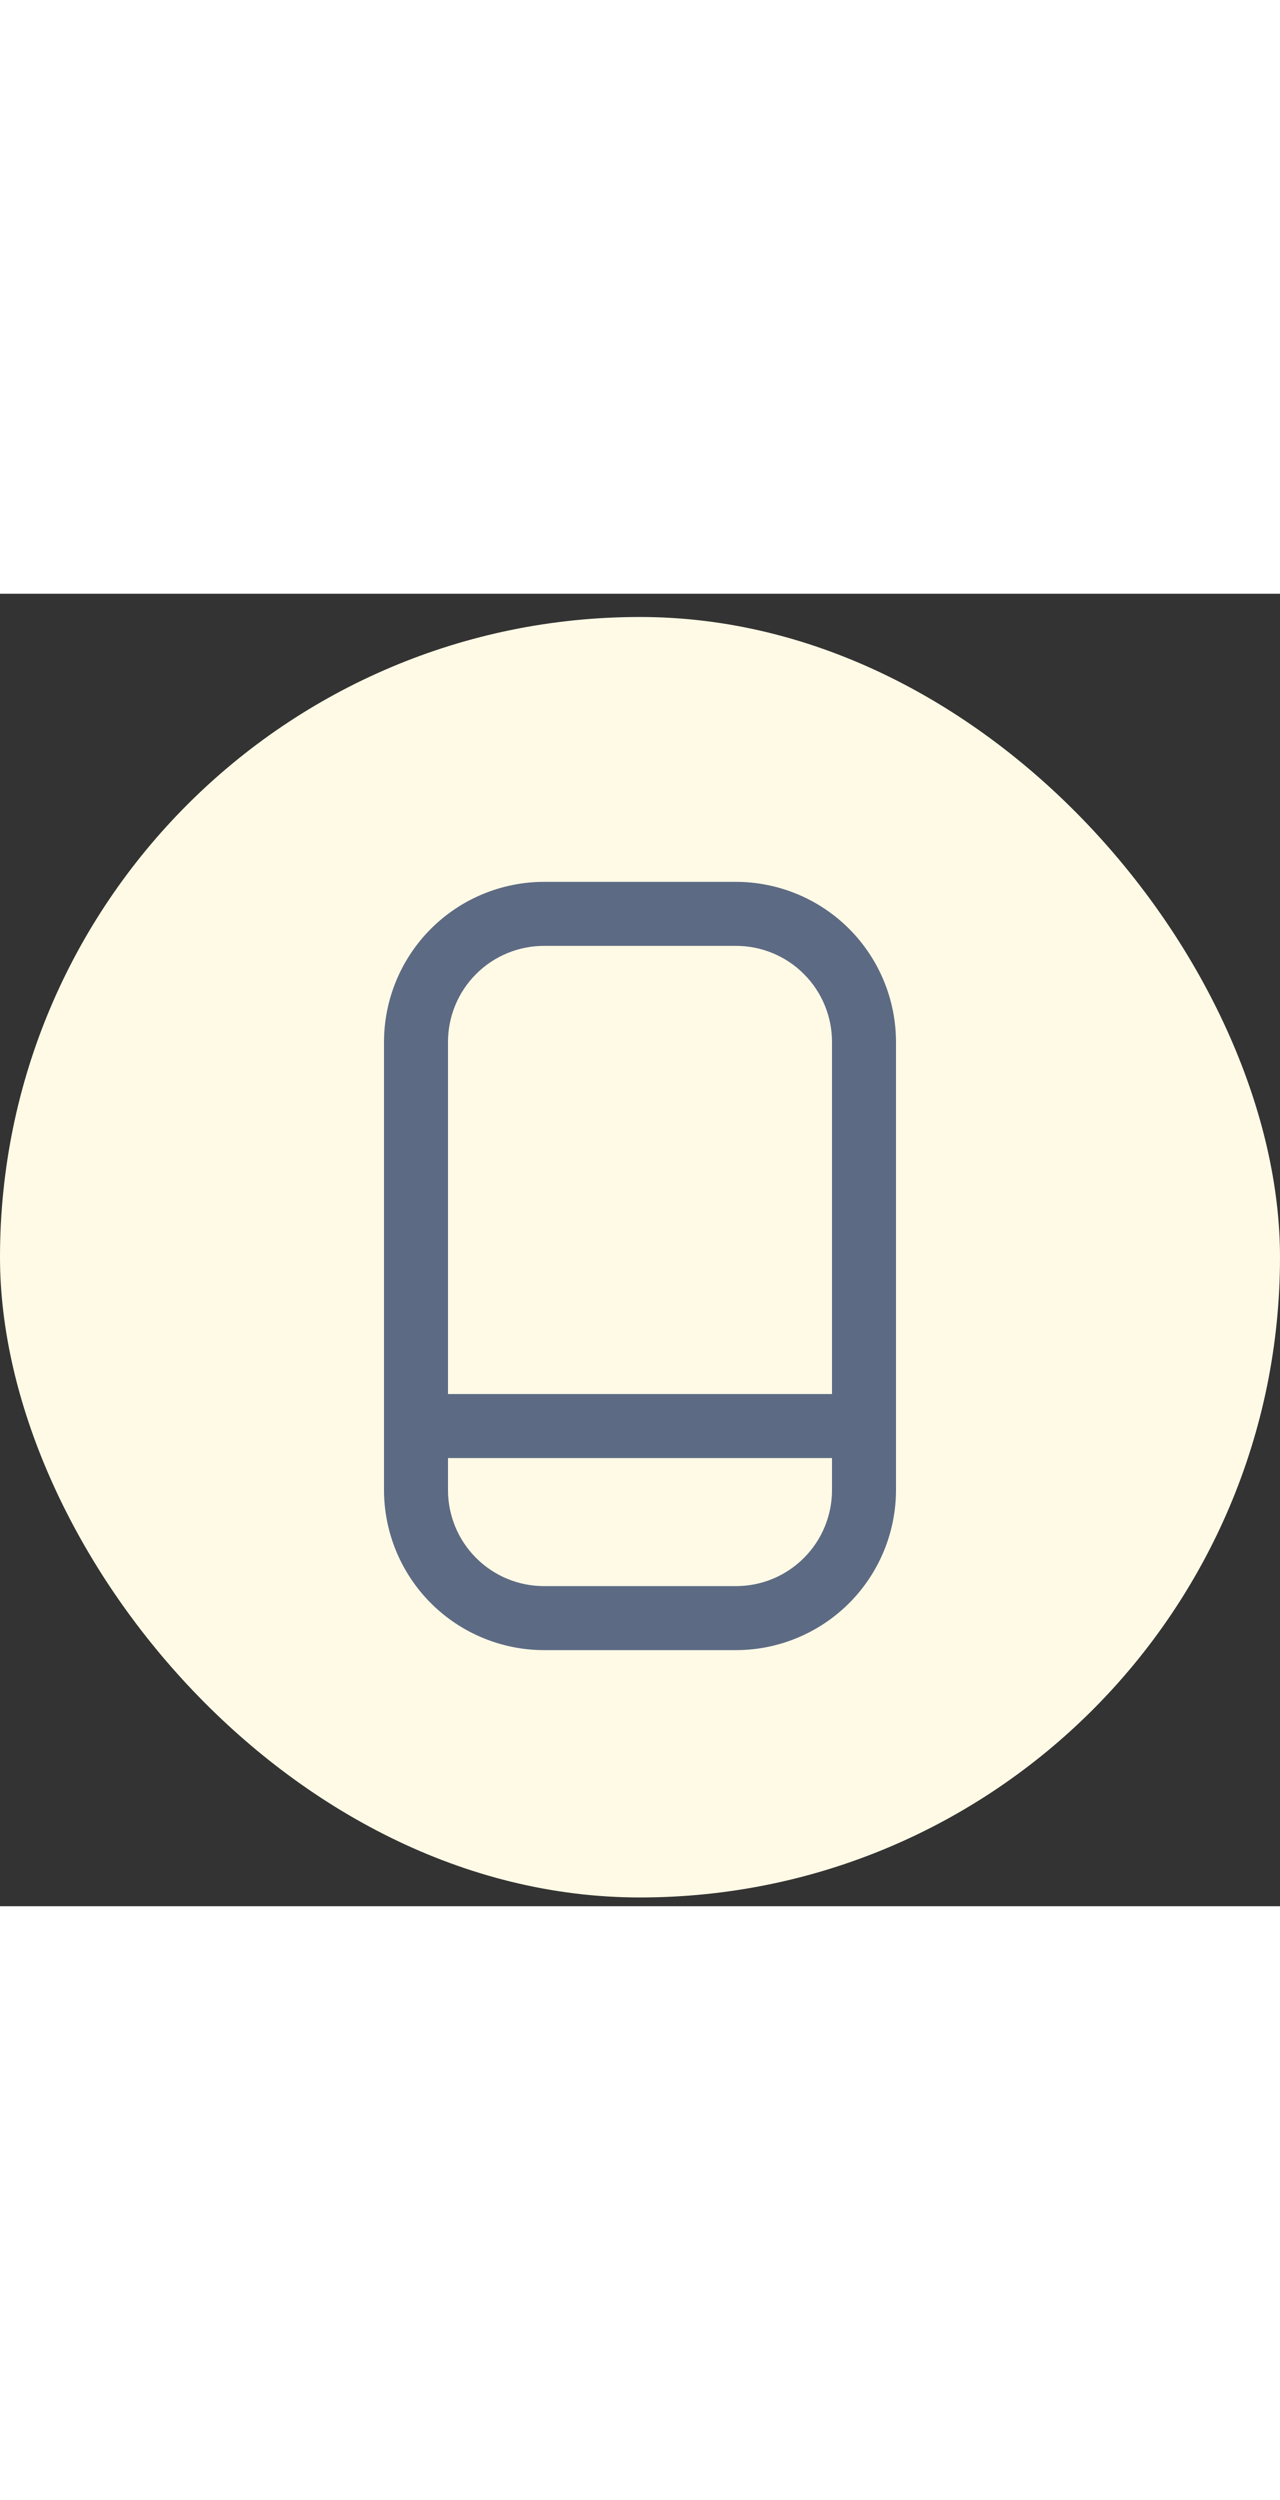 <svg width="21" height="41" viewBox="0 0 40 41" fill="none" xmlns="http://www.w3.org/2000/svg">
<rect x="0" y="0" width="40" height="41" fill="#333333" stroke="none"/>
<rect y="0.726" width="40" height="40" rx="20" fill="#FEFAE6"/>
<path d="M23 9H17C15.674 9.002 14.404 9.529 13.466 10.466C12.529 11.404 12.002 12.674 12 14V28C12.002 29.326 12.529 30.596 13.466 31.534C14.404 32.471 15.674 32.998 17 33H23C24.326 32.998 25.596 32.471 26.534 31.534C27.471 30.596 27.998 29.326 28 28V14C27.998 12.674 27.471 11.404 26.534 10.466C25.596 9.529 24.326 9.002 23 9ZM17 11H23C23.796 11 24.559 11.316 25.121 11.879C25.684 12.441 26 13.204 26 14V25H14V14C14 13.204 14.316 12.441 14.879 11.879C15.441 11.316 16.204 11 17 11ZM23 31H17C16.204 31 15.441 30.684 14.879 30.121C14.316 29.559 14 28.796 14 28V27H26V28C26 28.796 25.684 29.559 25.121 30.121C24.559 30.684 23.796 31 23 31Z" fill="#5D6A83"/>
</svg>
